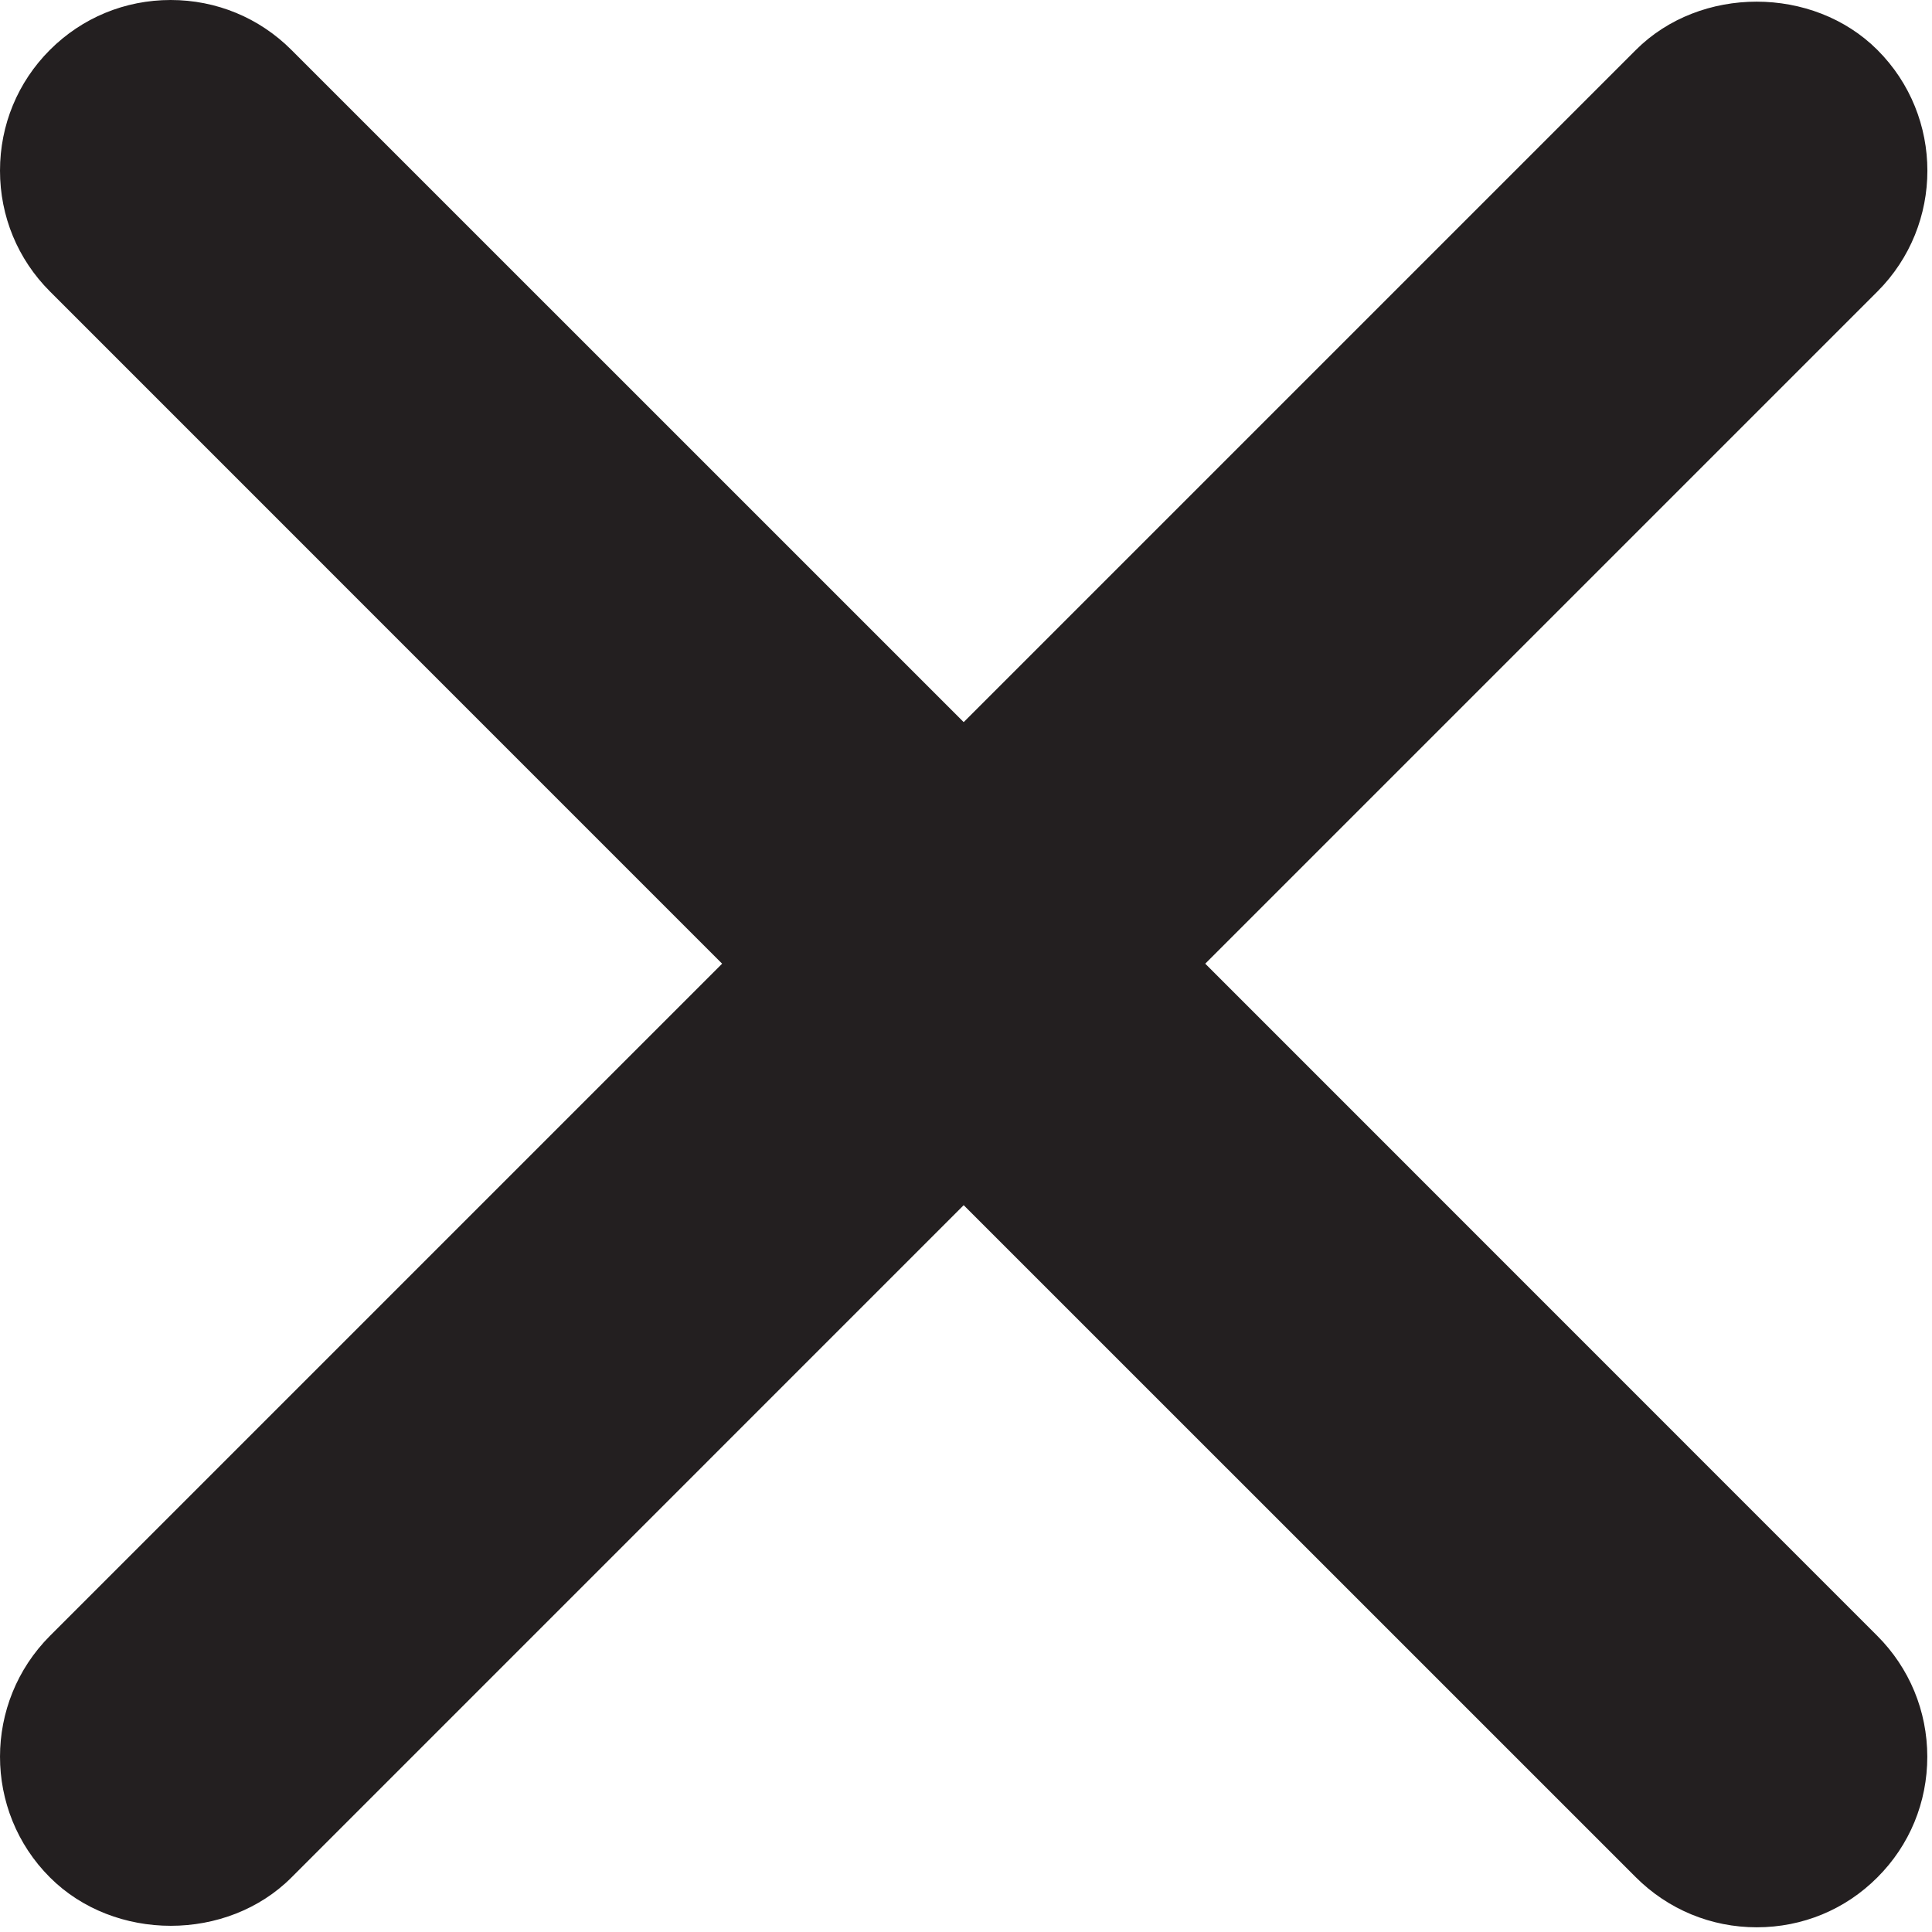 <?xml version="1.0" encoding="utf-8"?>
<!-- Generator: Adobe Illustrator 16.0.4, SVG Export Plug-In . SVG Version: 6.00 Build 0)  -->
<!DOCTYPE svg PUBLIC "-//W3C//DTD SVG 1.1//EN" "http://www.w3.org/Graphics/SVG/1.1/DTD/svg11.dtd">
<svg version="1.1" id="Layer_1" xmlns="http://www.w3.org/2000/svg" xmlns:xlink="http://www.w3.org/1999/xlink" x="0px" y="0px"
	 width="30px" height="30px" viewBox="0 0 30 30" enable-background="new 0 0 30 30" xml:space="preserve">
<g>
	<path fill="#231F20" d="M2.65,0C1.941,0,1.275,0.275,0.775,0.775C0.275,1.275,0,1.941,0,2.65s0.275,1.375,0.775,1.875
		l10.438,10.439L0.777,25.4c-1.035,1.036-1.036,2.719-0.002,3.752c1.001,1.002,2.753,1.003,3.753-0.001l10.436-10.437L25.4,29.149
		c0.501,0.501,1.169,0.778,1.879,0.778l0,0c0.709,0,1.374-0.274,1.873-0.775c0.501-0.5,0.775-1.165,0.775-1.875
		c-0.001-0.709-0.277-1.376-0.778-1.877L18.715,14.964L29.153,4.526c1.034-1.035,1.034-2.717-0.001-3.751
		c-1-0.999-2.75-0.999-3.75,0L14.964,11.213L4.525,0.775C4.025,0.275,3.359,0,2.65,0z"/>
</g>
</svg>
